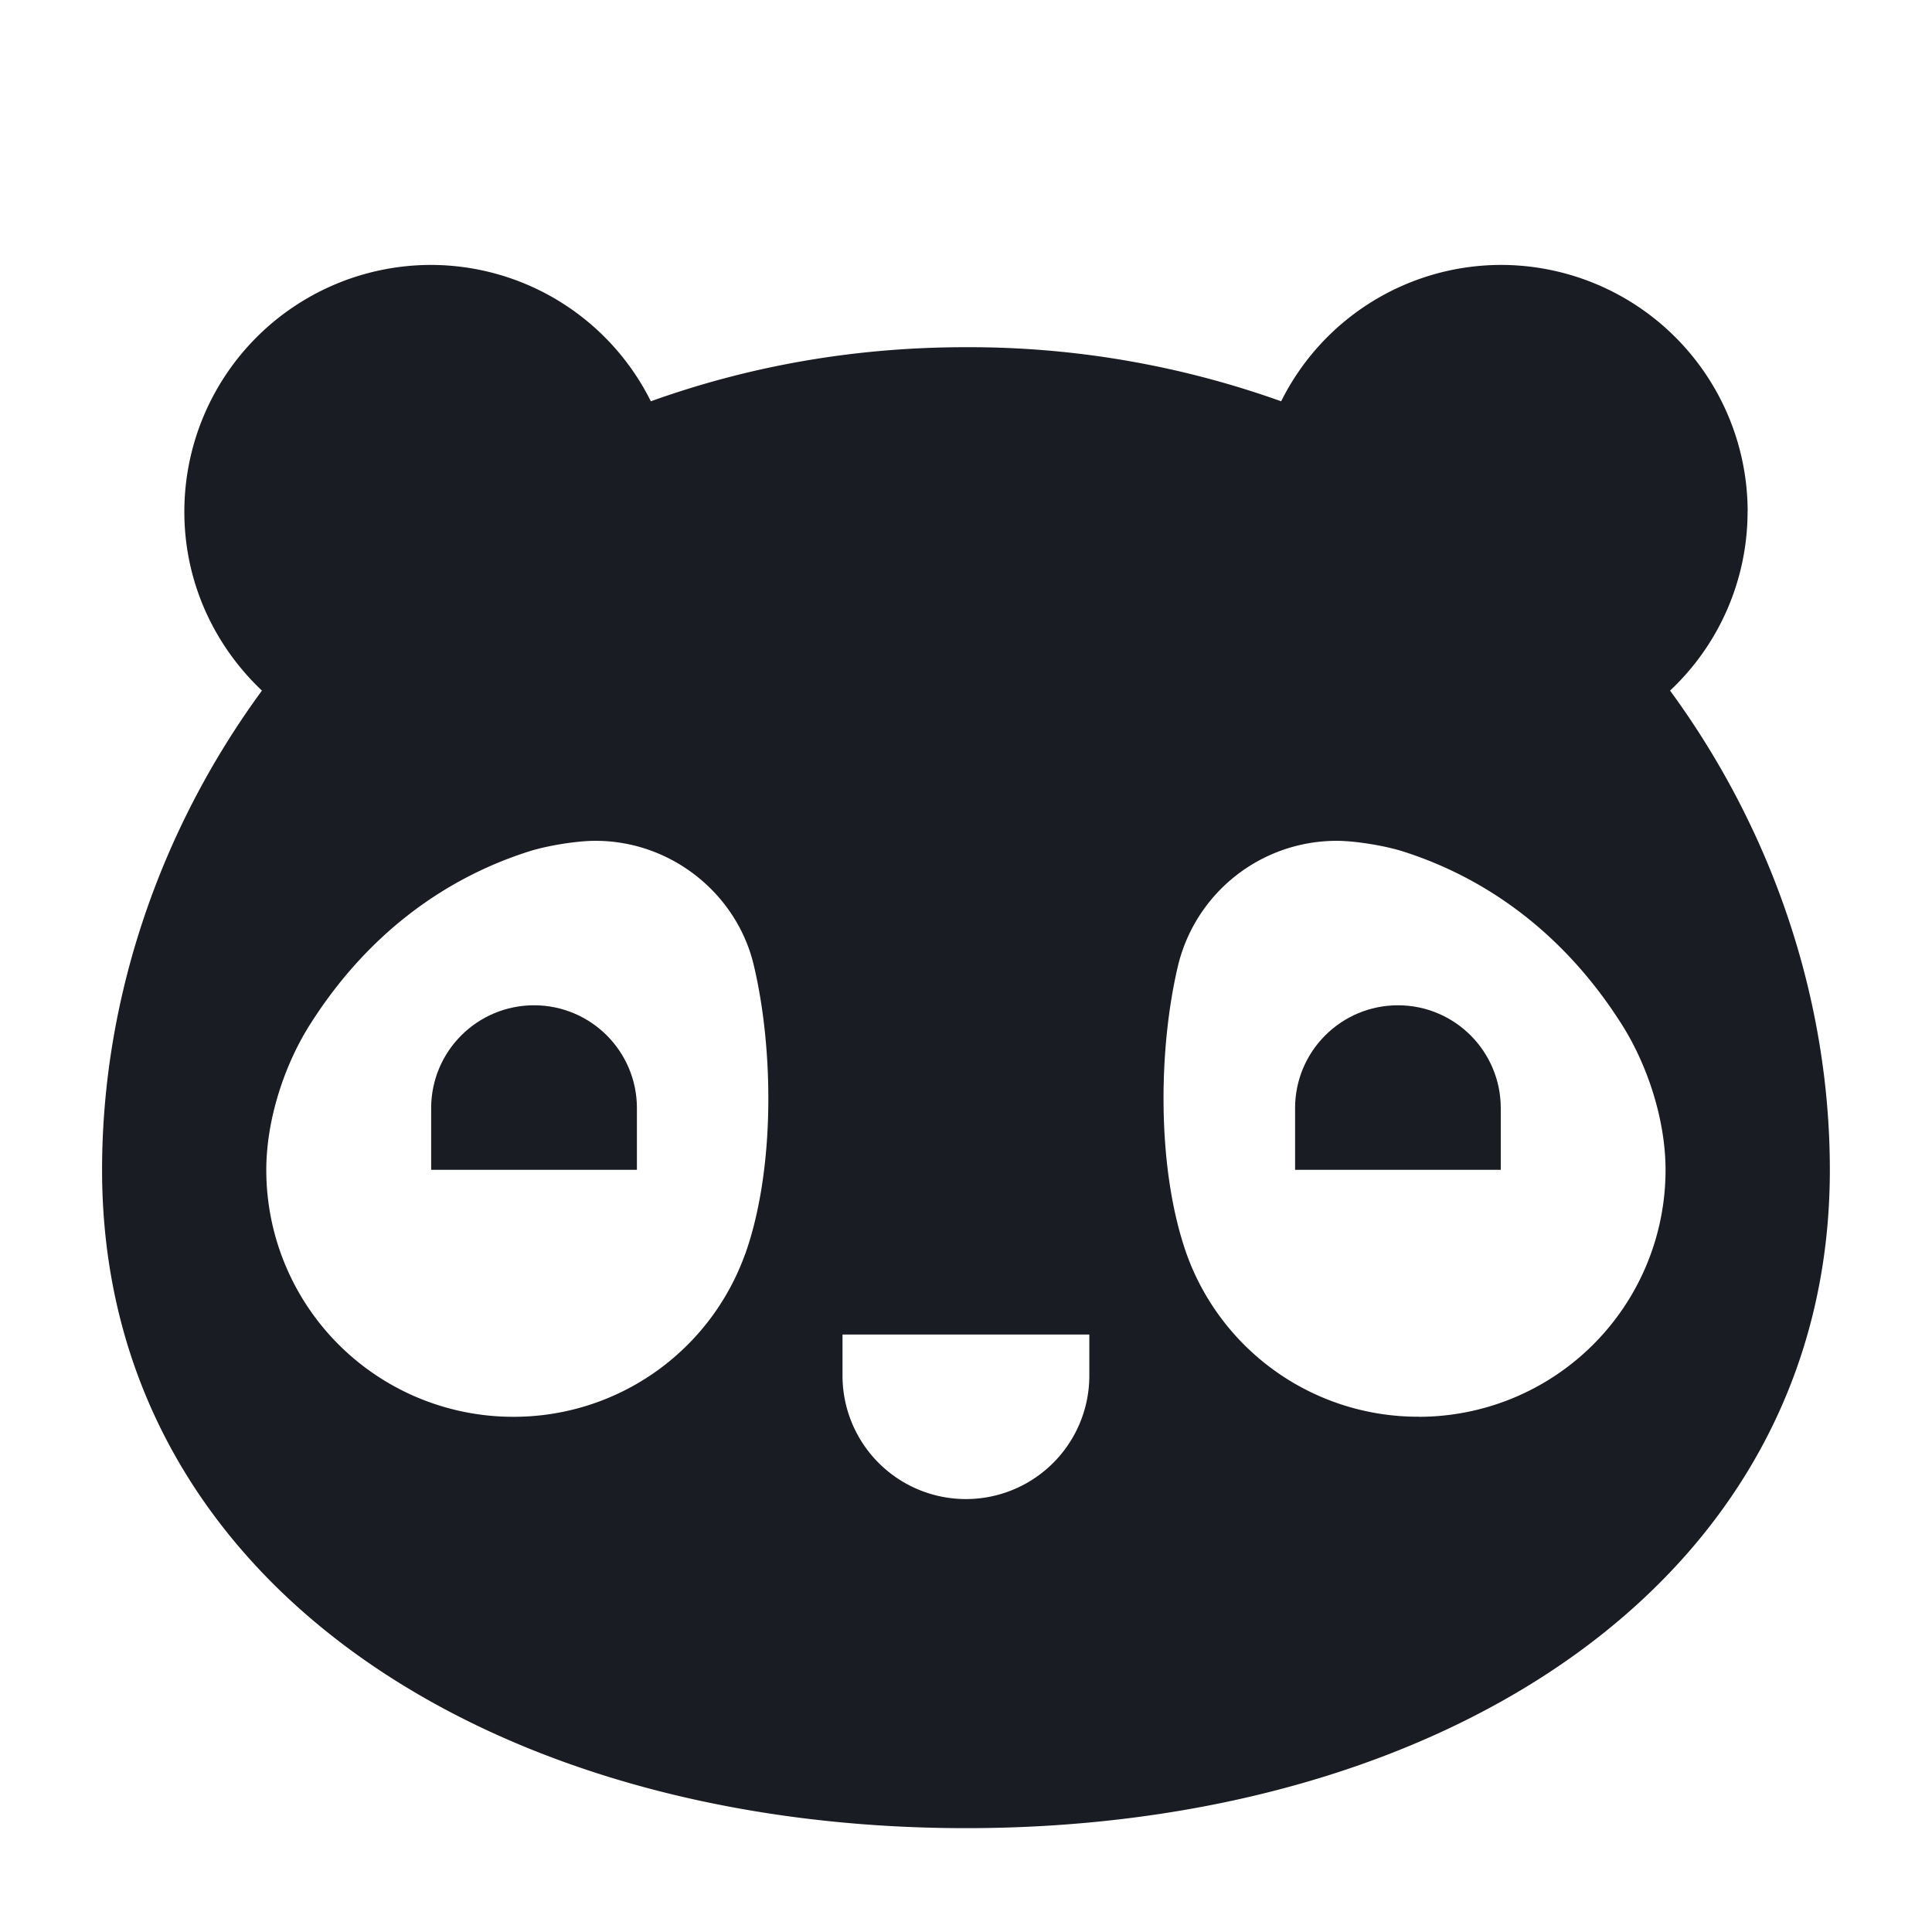 <svg xmlns="http://www.w3.org/2000/svg" width="24" height="24" fill="none"><g fill="#191C22"><path d="M21.71 6.357a3.066 3.066 0 0 0-3.067-3.066 3.055 3.055 0 0 0-2.728 1.694A11.506 11.506 0 0 0 12 4.313c-1.432 0-2.736.249-3.915.672a3.056 3.056 0 0 0-2.729-1.694A3.066 3.066 0 0 0 2.29 6.357c0 .877.373 1.663.964 2.222-1.282 1.748-1.986 3.849-1.986 5.955 0 5.11 4.805 8.176 10.732 8.176s10.731-3.066 10.731-8.176c0-2.106-.704-4.207-1.985-5.955a3.05 3.05 0 0 0 .963-2.222ZM9.255 15.582A3.053 3.053 0 0 1 6.374 17.6a3.066 3.066 0 0 1-3.066-3.066c0-.63.228-1.31.541-1.804.681-1.078 1.624-1.803 2.718-2.152.217-.07.588-.133.83-.133.943 0 1.752.658 1.964 1.534.25 1.04.272 2.543-.105 3.603Zm4.277 1.507a1.533 1.533 0 1 1-3.066 0v-.511h3.066v.51Zm4.092.51a3.053 3.053 0 0 1-2.882-2.017c-.376-1.06-.355-2.563-.104-3.604a2.028 2.028 0 0 1 1.964-1.533c.241 0 .613.063.83.133 1.094.349 2.036 1.074 2.717 2.152.313.495.541 1.174.541 1.804a3.066 3.066 0 0 1-3.066 3.066Z"/><path d="M6.634 12.488c-.706 0-1.278.572-1.278 1.278v.766h2.556v-.766c0-.706-.572-1.278-1.278-1.278ZM17.366 12.488c-.706 0-1.278.572-1.278 1.278v.766h2.555v-.766c0-.706-.572-1.278-1.277-1.278Z"/></g></svg>